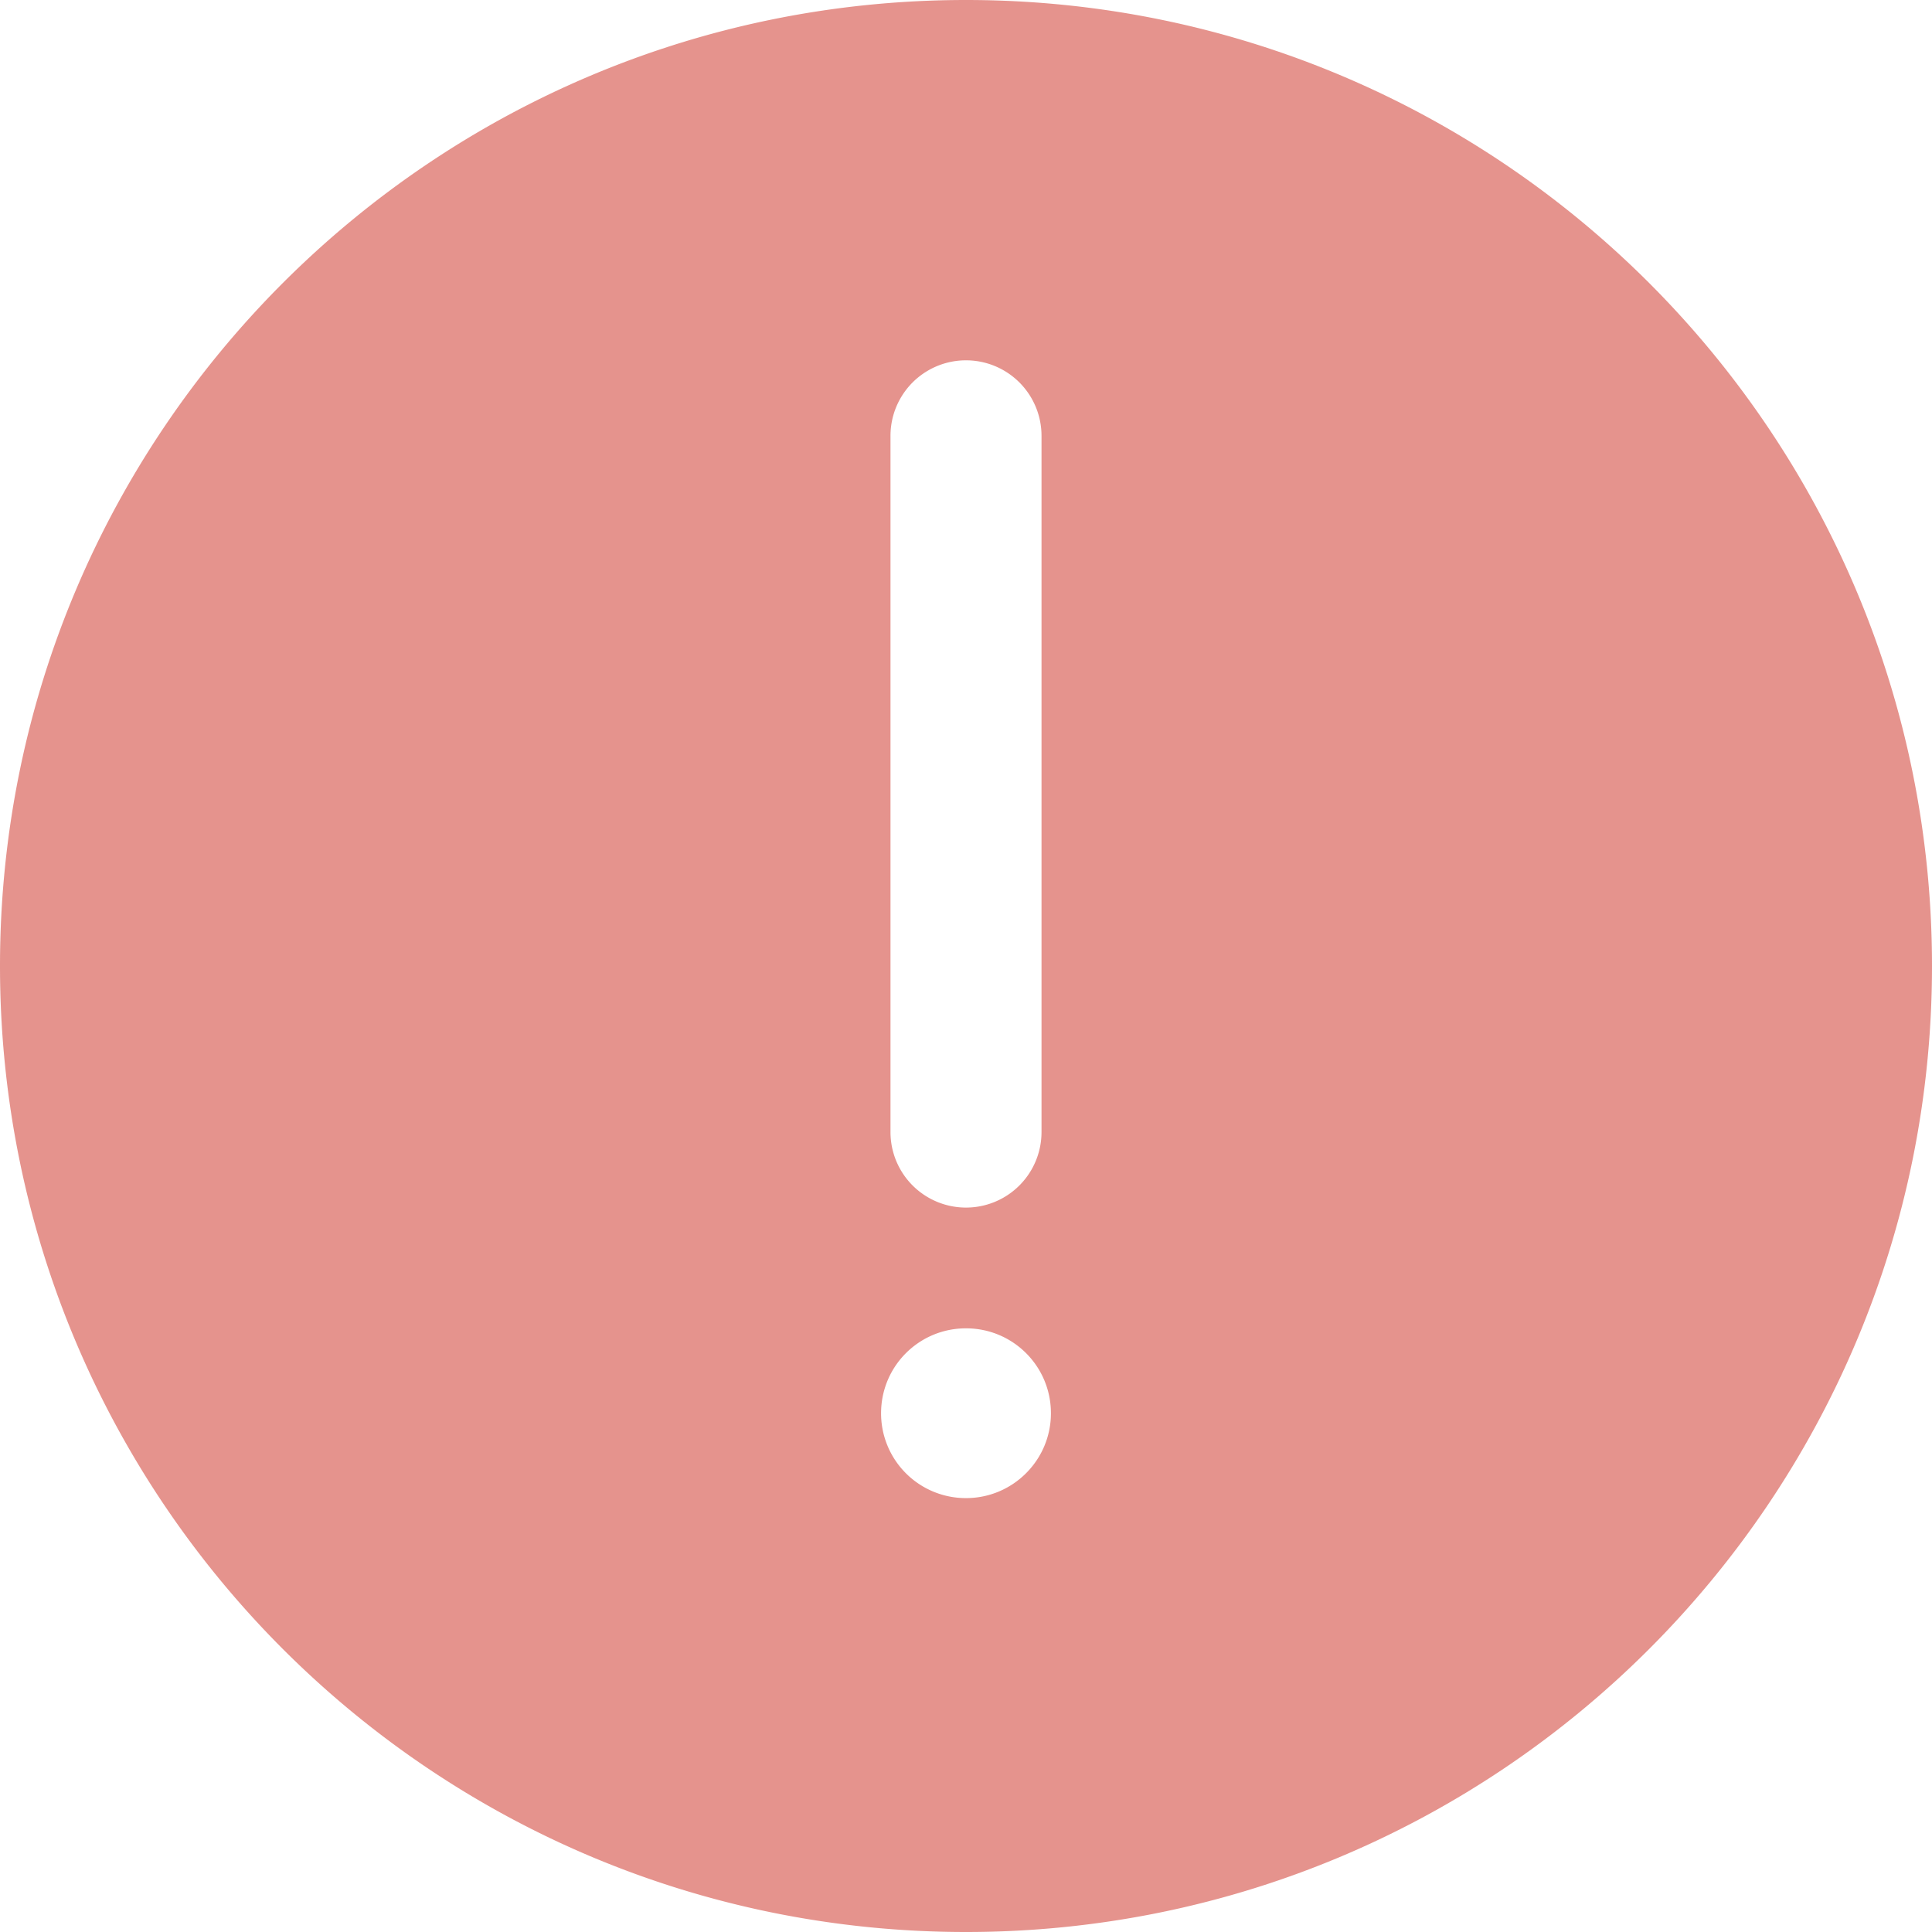 <?xml version="1.0" standalone="no"?><!DOCTYPE svg PUBLIC "-//W3C//DTD SVG 1.1//EN" "http://www.w3.org/Graphics/SVG/1.1/DTD/svg11.dtd"><svg t="1575016685930" class="icon" viewBox="0 0 1024 1024" version="1.1" xmlns="http://www.w3.org/2000/svg" p-id="1318" xmlns:xlink="http://www.w3.org/1999/xlink" width="500" height="500"><defs><style type="text/css"></style></defs><path d="M512 0C229.205 0 0 229.205 0 512s229.205 512 512 512 512-229.205 512-512S794.795 0 512 0z m-40.021 230.997a39.979 39.979 0 1 1 80.043 0v369.024a39.979 39.979 0 1 1-80.043 0V230.997zM512 794.027a44.928 44.928 0 0 1-45.013-44.971c0-24.917 20.096-45.013 45.013-45.013s45.013 20.096 45.013 45.013c0 24.747-20.096 44.971-45.013 44.971z" fill="#D85A51" opacity=".65" p-id="1319"></path></svg>